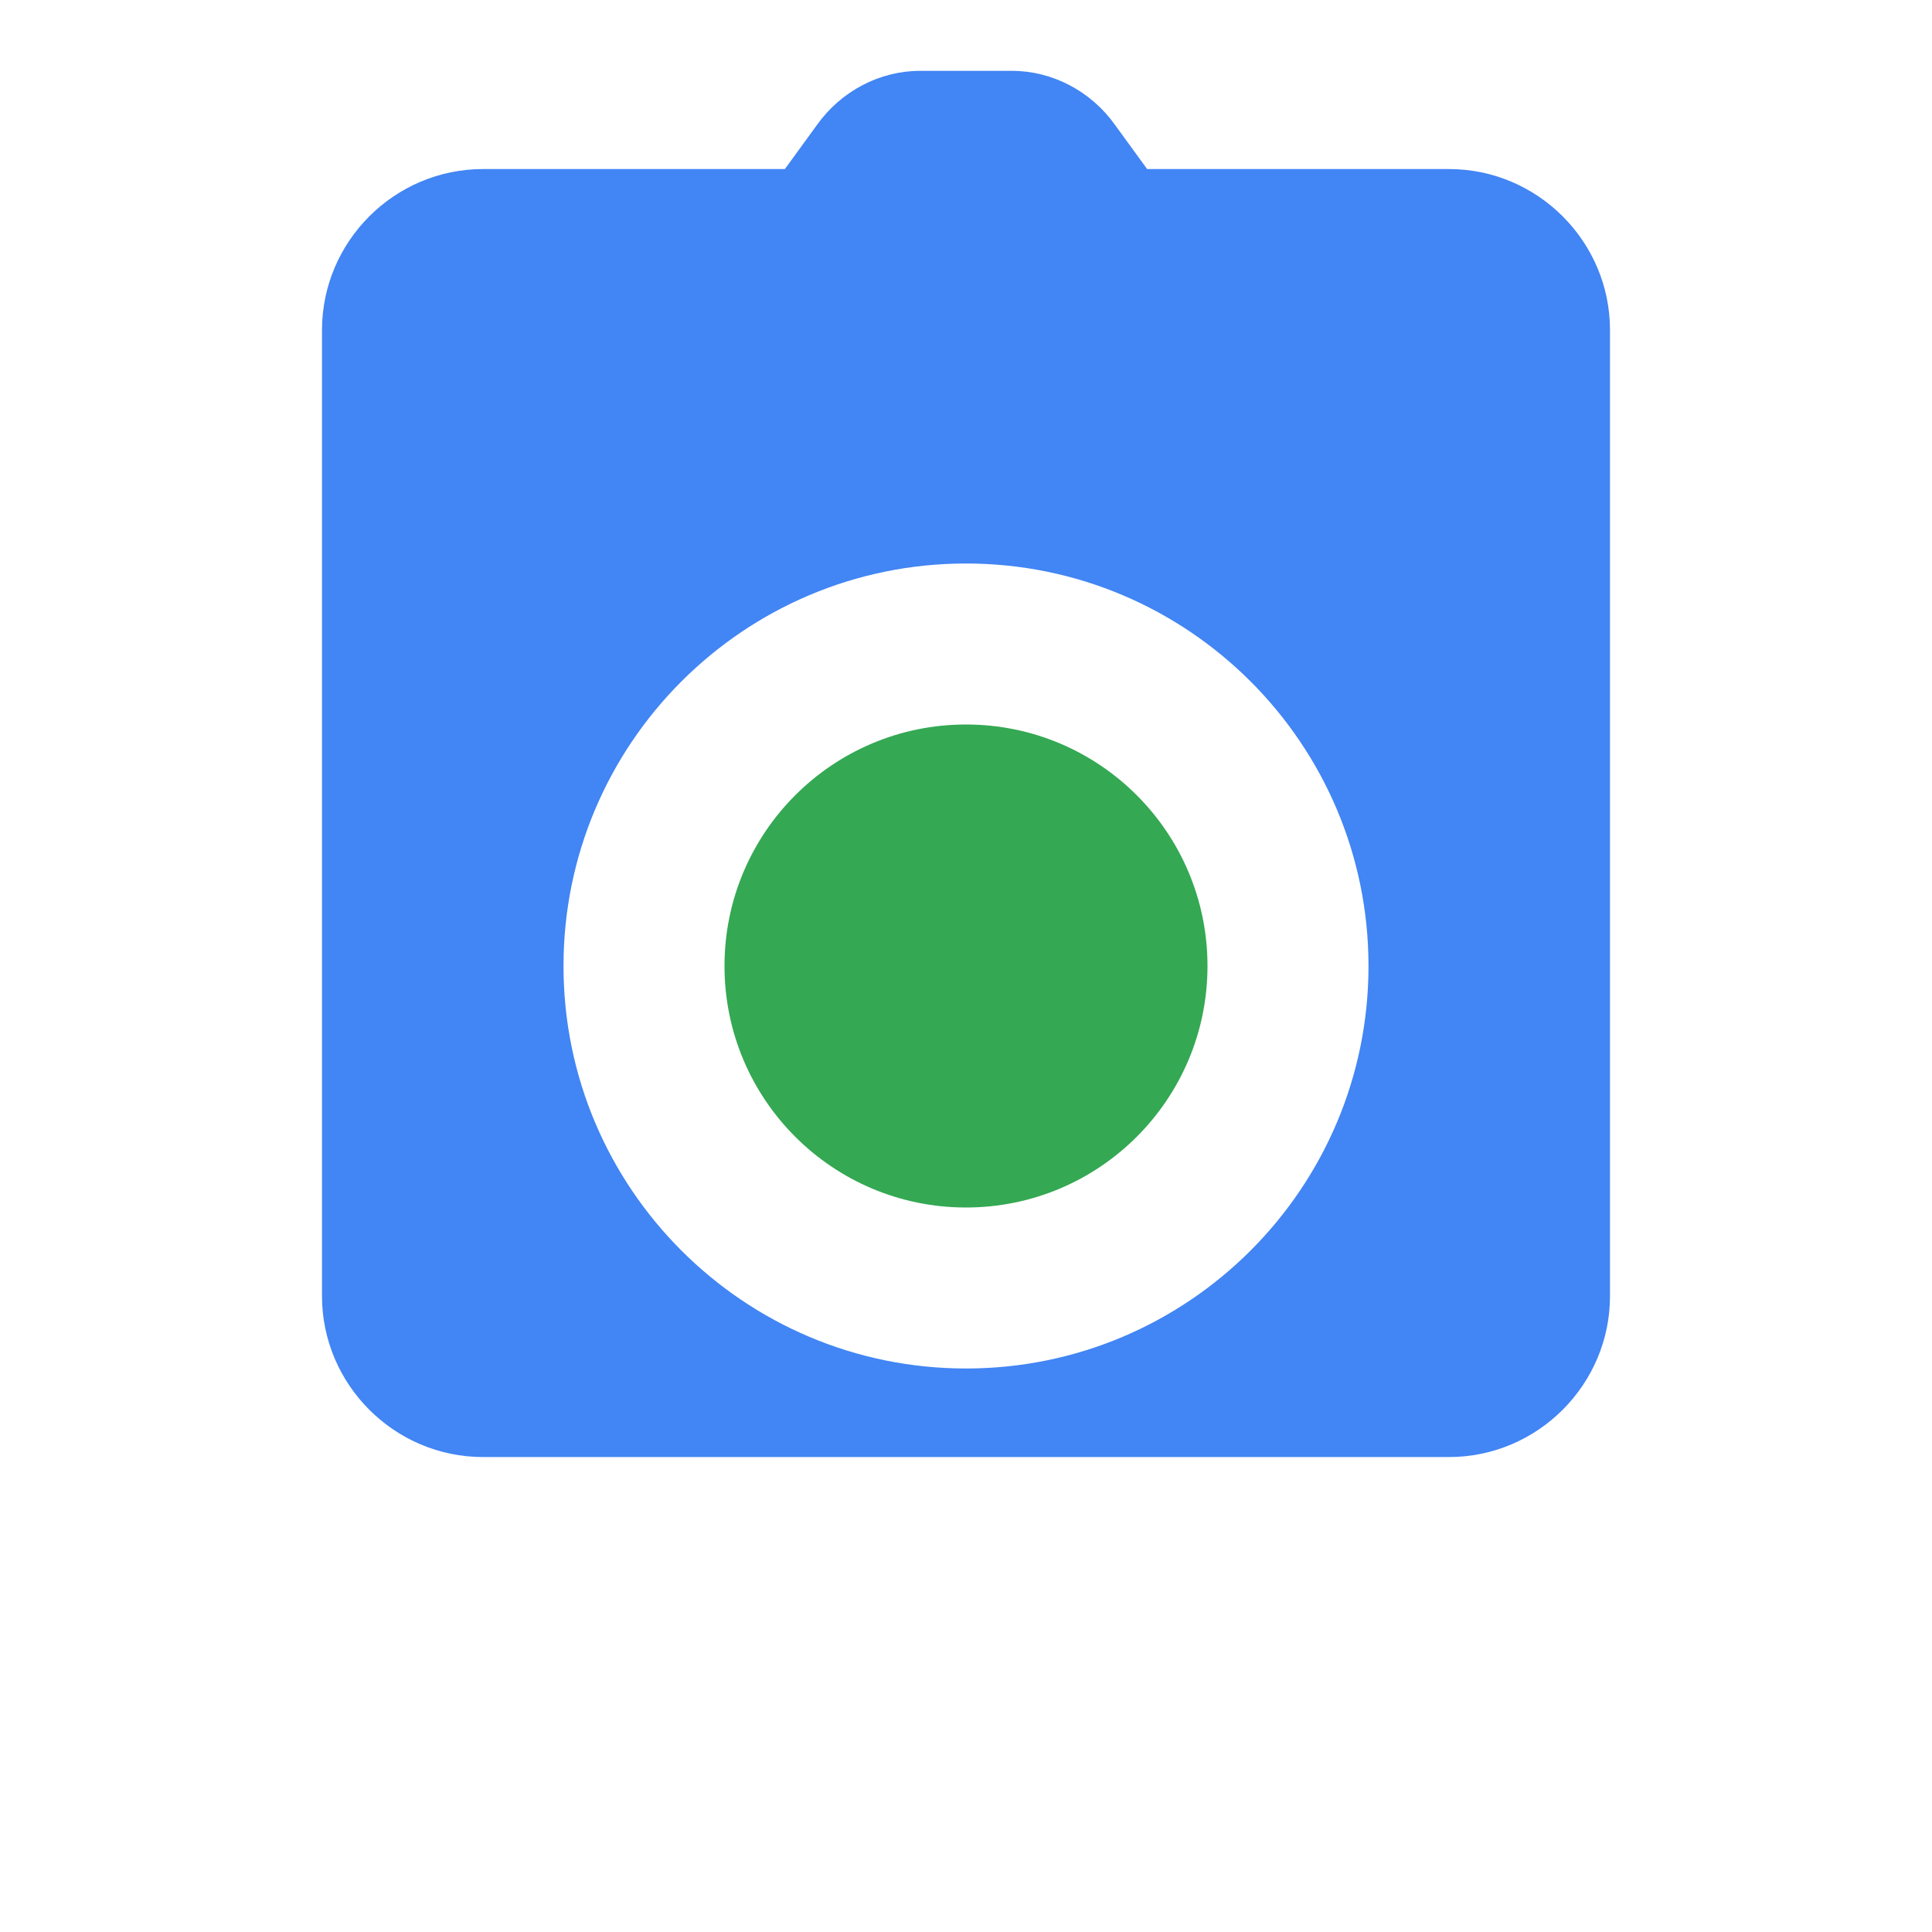 <svg xmlns="http://www.w3.org/2000/svg" width="24" height="24" viewBox="0 0 24 24">
  <path fill="#4285f4" d="M14.25 2.1l-.4-.55c-.3-.42-.78-.67-1.28-.67H11.43c-.5 0-.98.25-1.28.67l-.4.55H6c-1.1 0-2 .9-2 2v12c0 1.1.9 2 2 2h12c1.1 0 2-.9 2-2v-12c0-1.1-.9-2-2-2h-3.75zM12 17c-2.76 0-5-2.24-5-5s2.24-5 5-5 5 2.24 5 5-2.24 5-5 5z"/>
  <circle cx="12" cy="12" r="3" fill="#34a853"/>
</svg>
